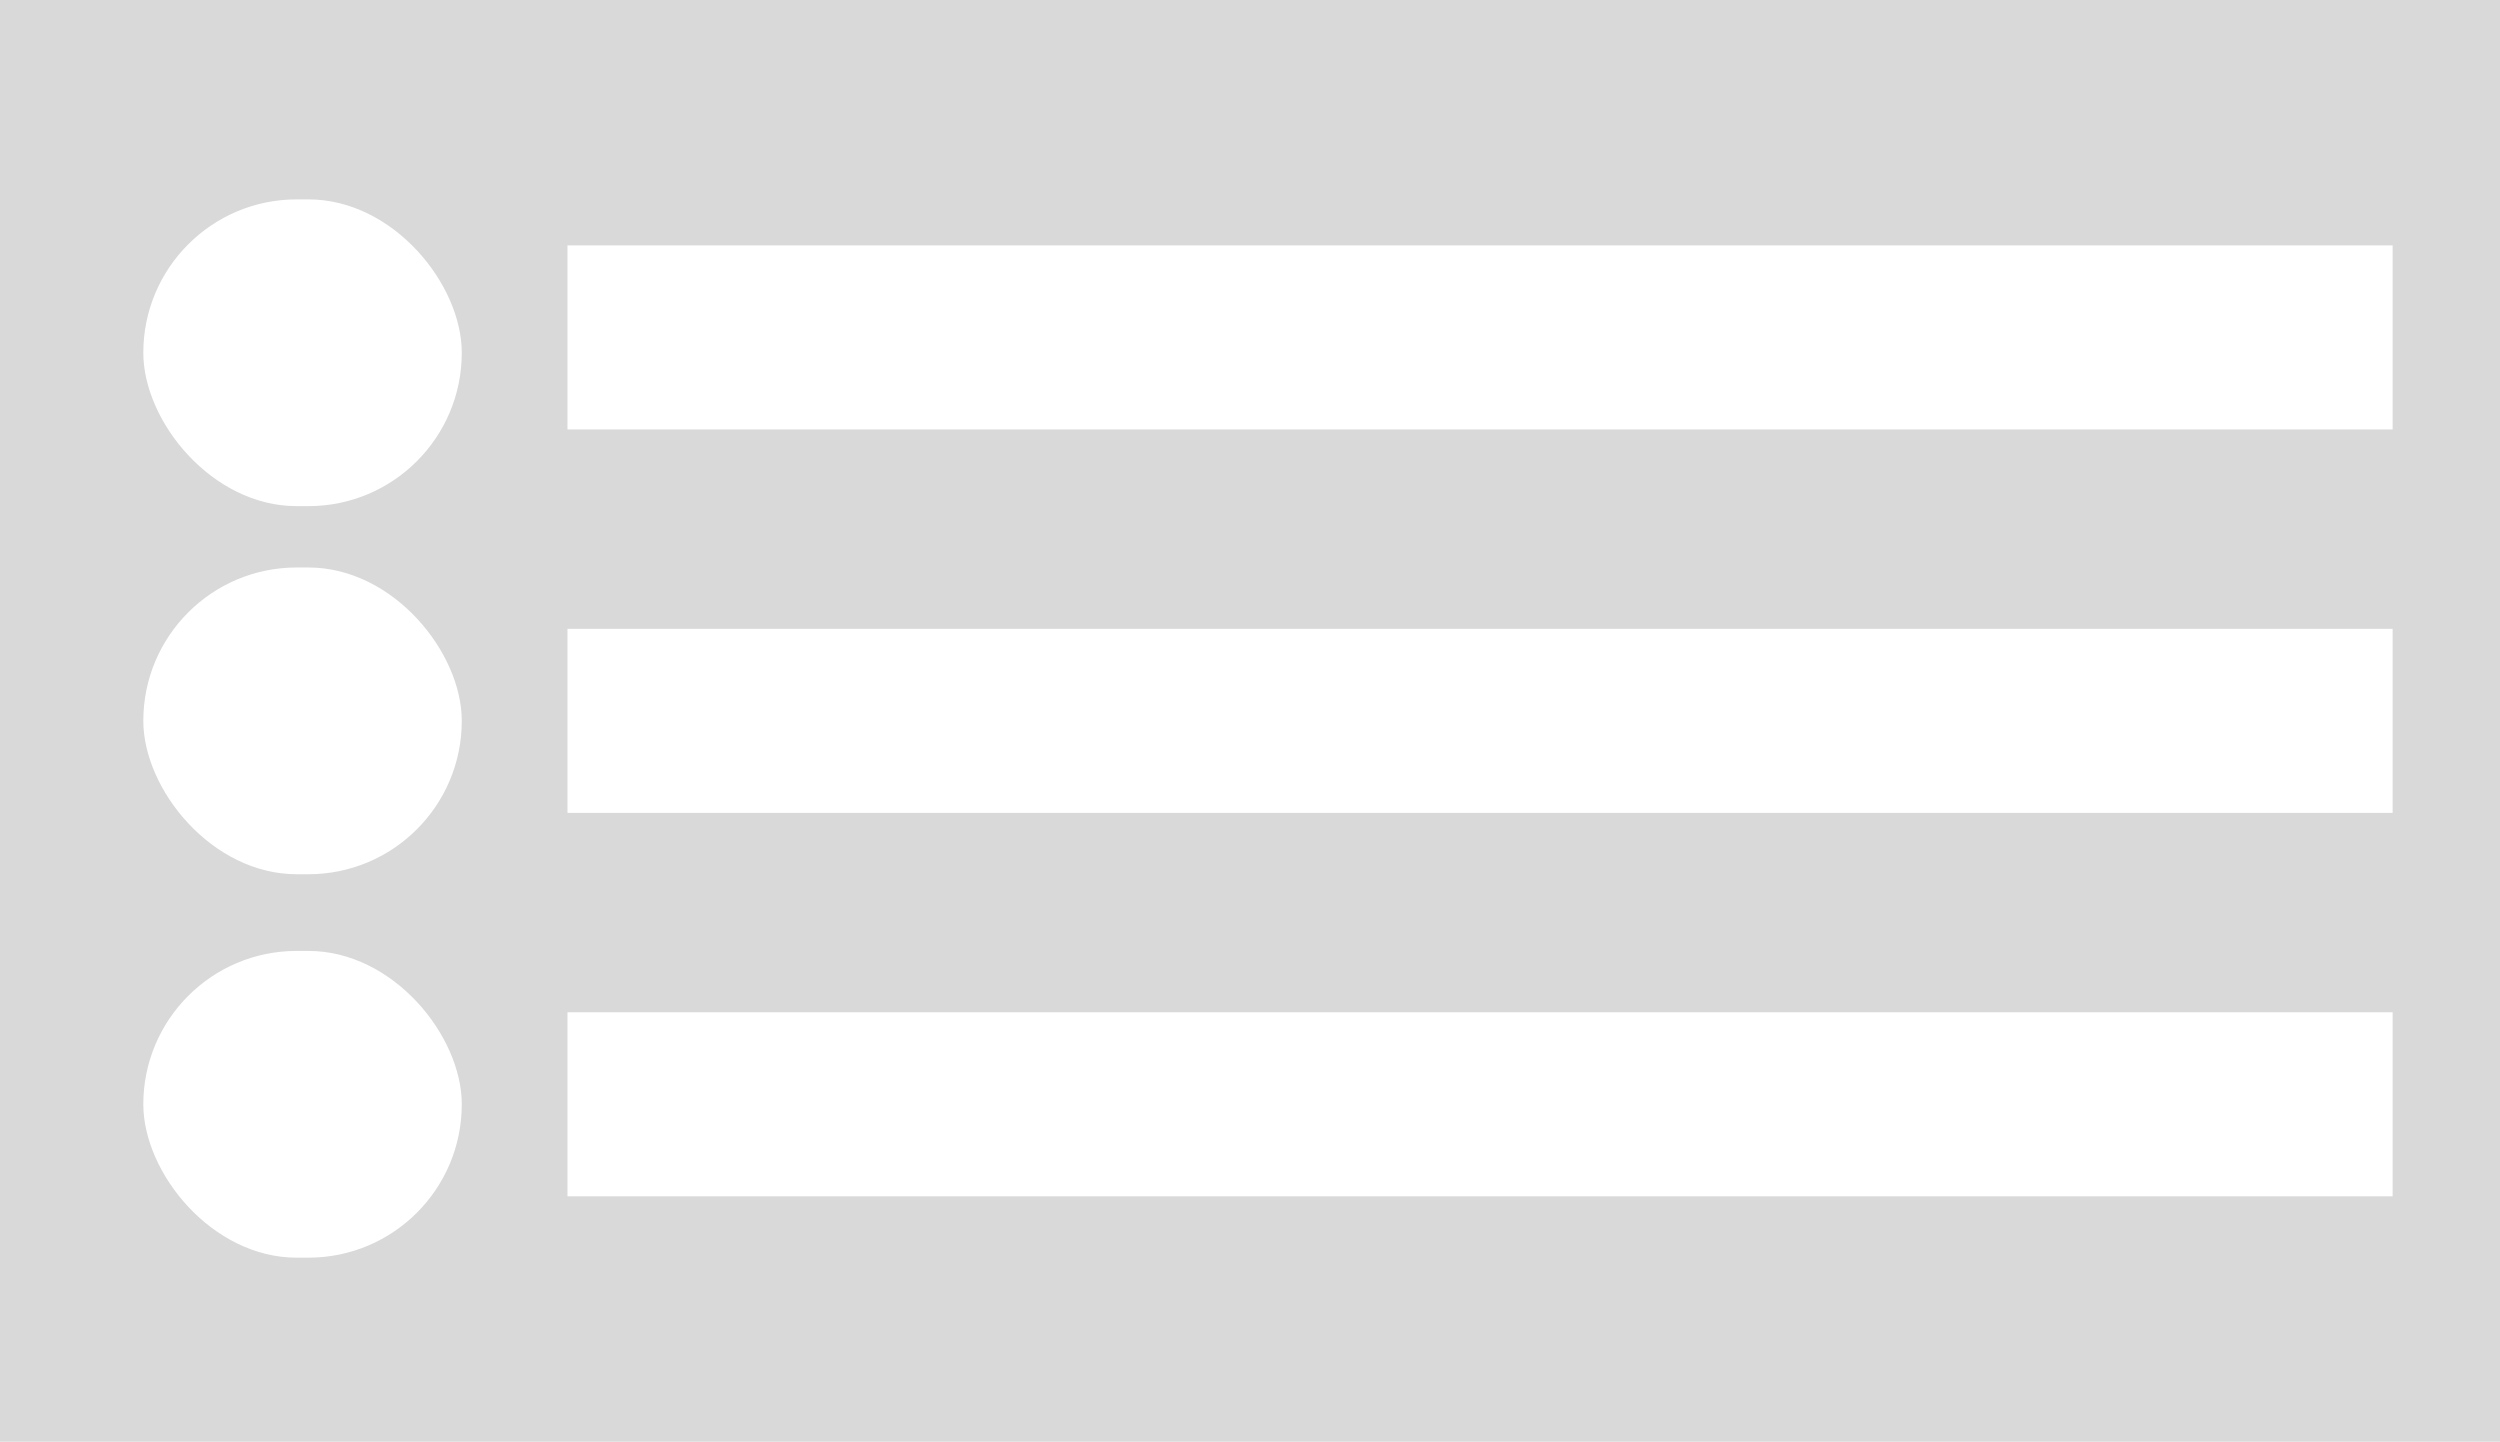 <svg width="163" height="94" viewBox="0 0 163 94" fill="none" xmlns="http://www.w3.org/2000/svg">
<rect width="163" height="94" fill="#D9D9D9"/>
<rect x="37" y="16" width="119" height="12" fill="white"/>
<rect x="37" y="41" width="119" height="12" fill="white"/>
<rect x="37" y="66" width="119" height="12" fill="white"/>
<rect x="9.344" y="13" width="20.764" height="20" rx="10" fill="white"/>
<rect x="9.344" y="37" width="20.764" height="20" rx="10" fill="white"/>
<rect x="9.344" y="62" width="20.764" height="20" rx="10" fill="white"/>
</svg>
